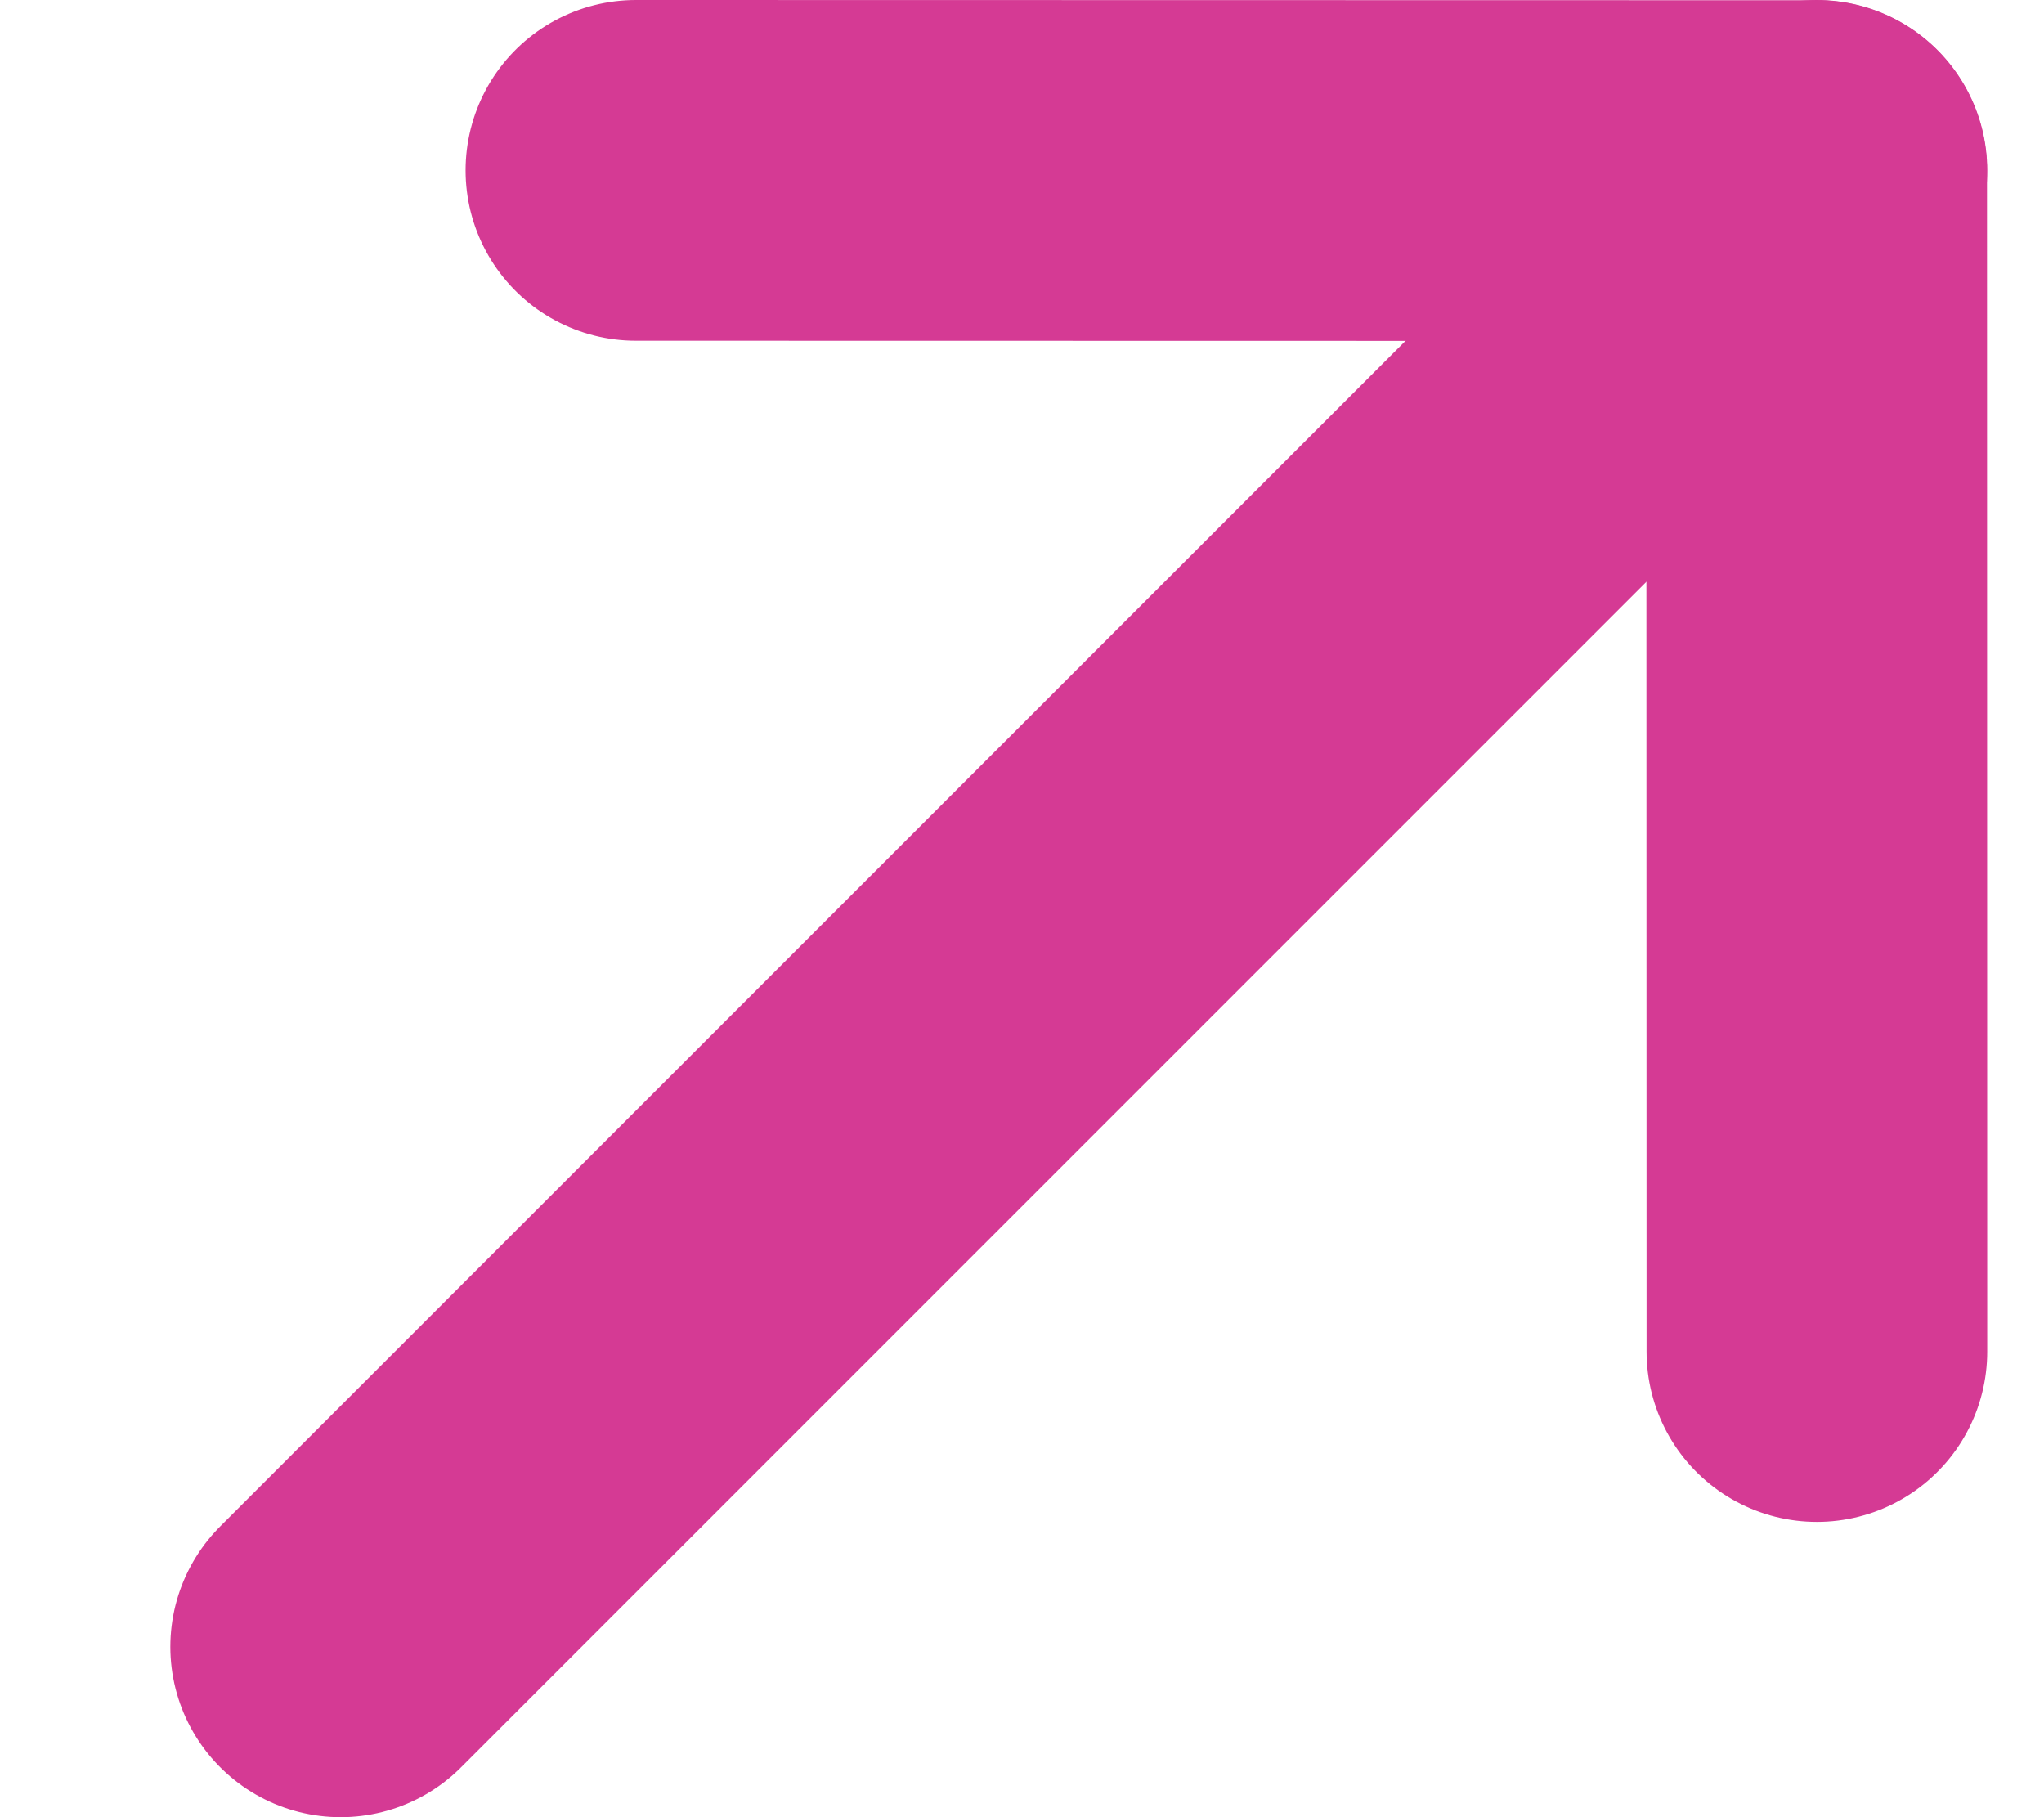 <svg width="9" height="8" viewBox="0 0 9 8" fill="none" xmlns="http://www.w3.org/2000/svg">
<path d="M8 5.95L7.999 0.751L2.8 0.75" stroke="#D53A94" stroke-width="1.5" stroke-linecap="round" stroke-linejoin="round"/>
<path d="M1.5 7.25L8 0.75" stroke="#D53A94" stroke-width="1.5" stroke-linecap="round" stroke-linejoin="round"/>
</svg>
